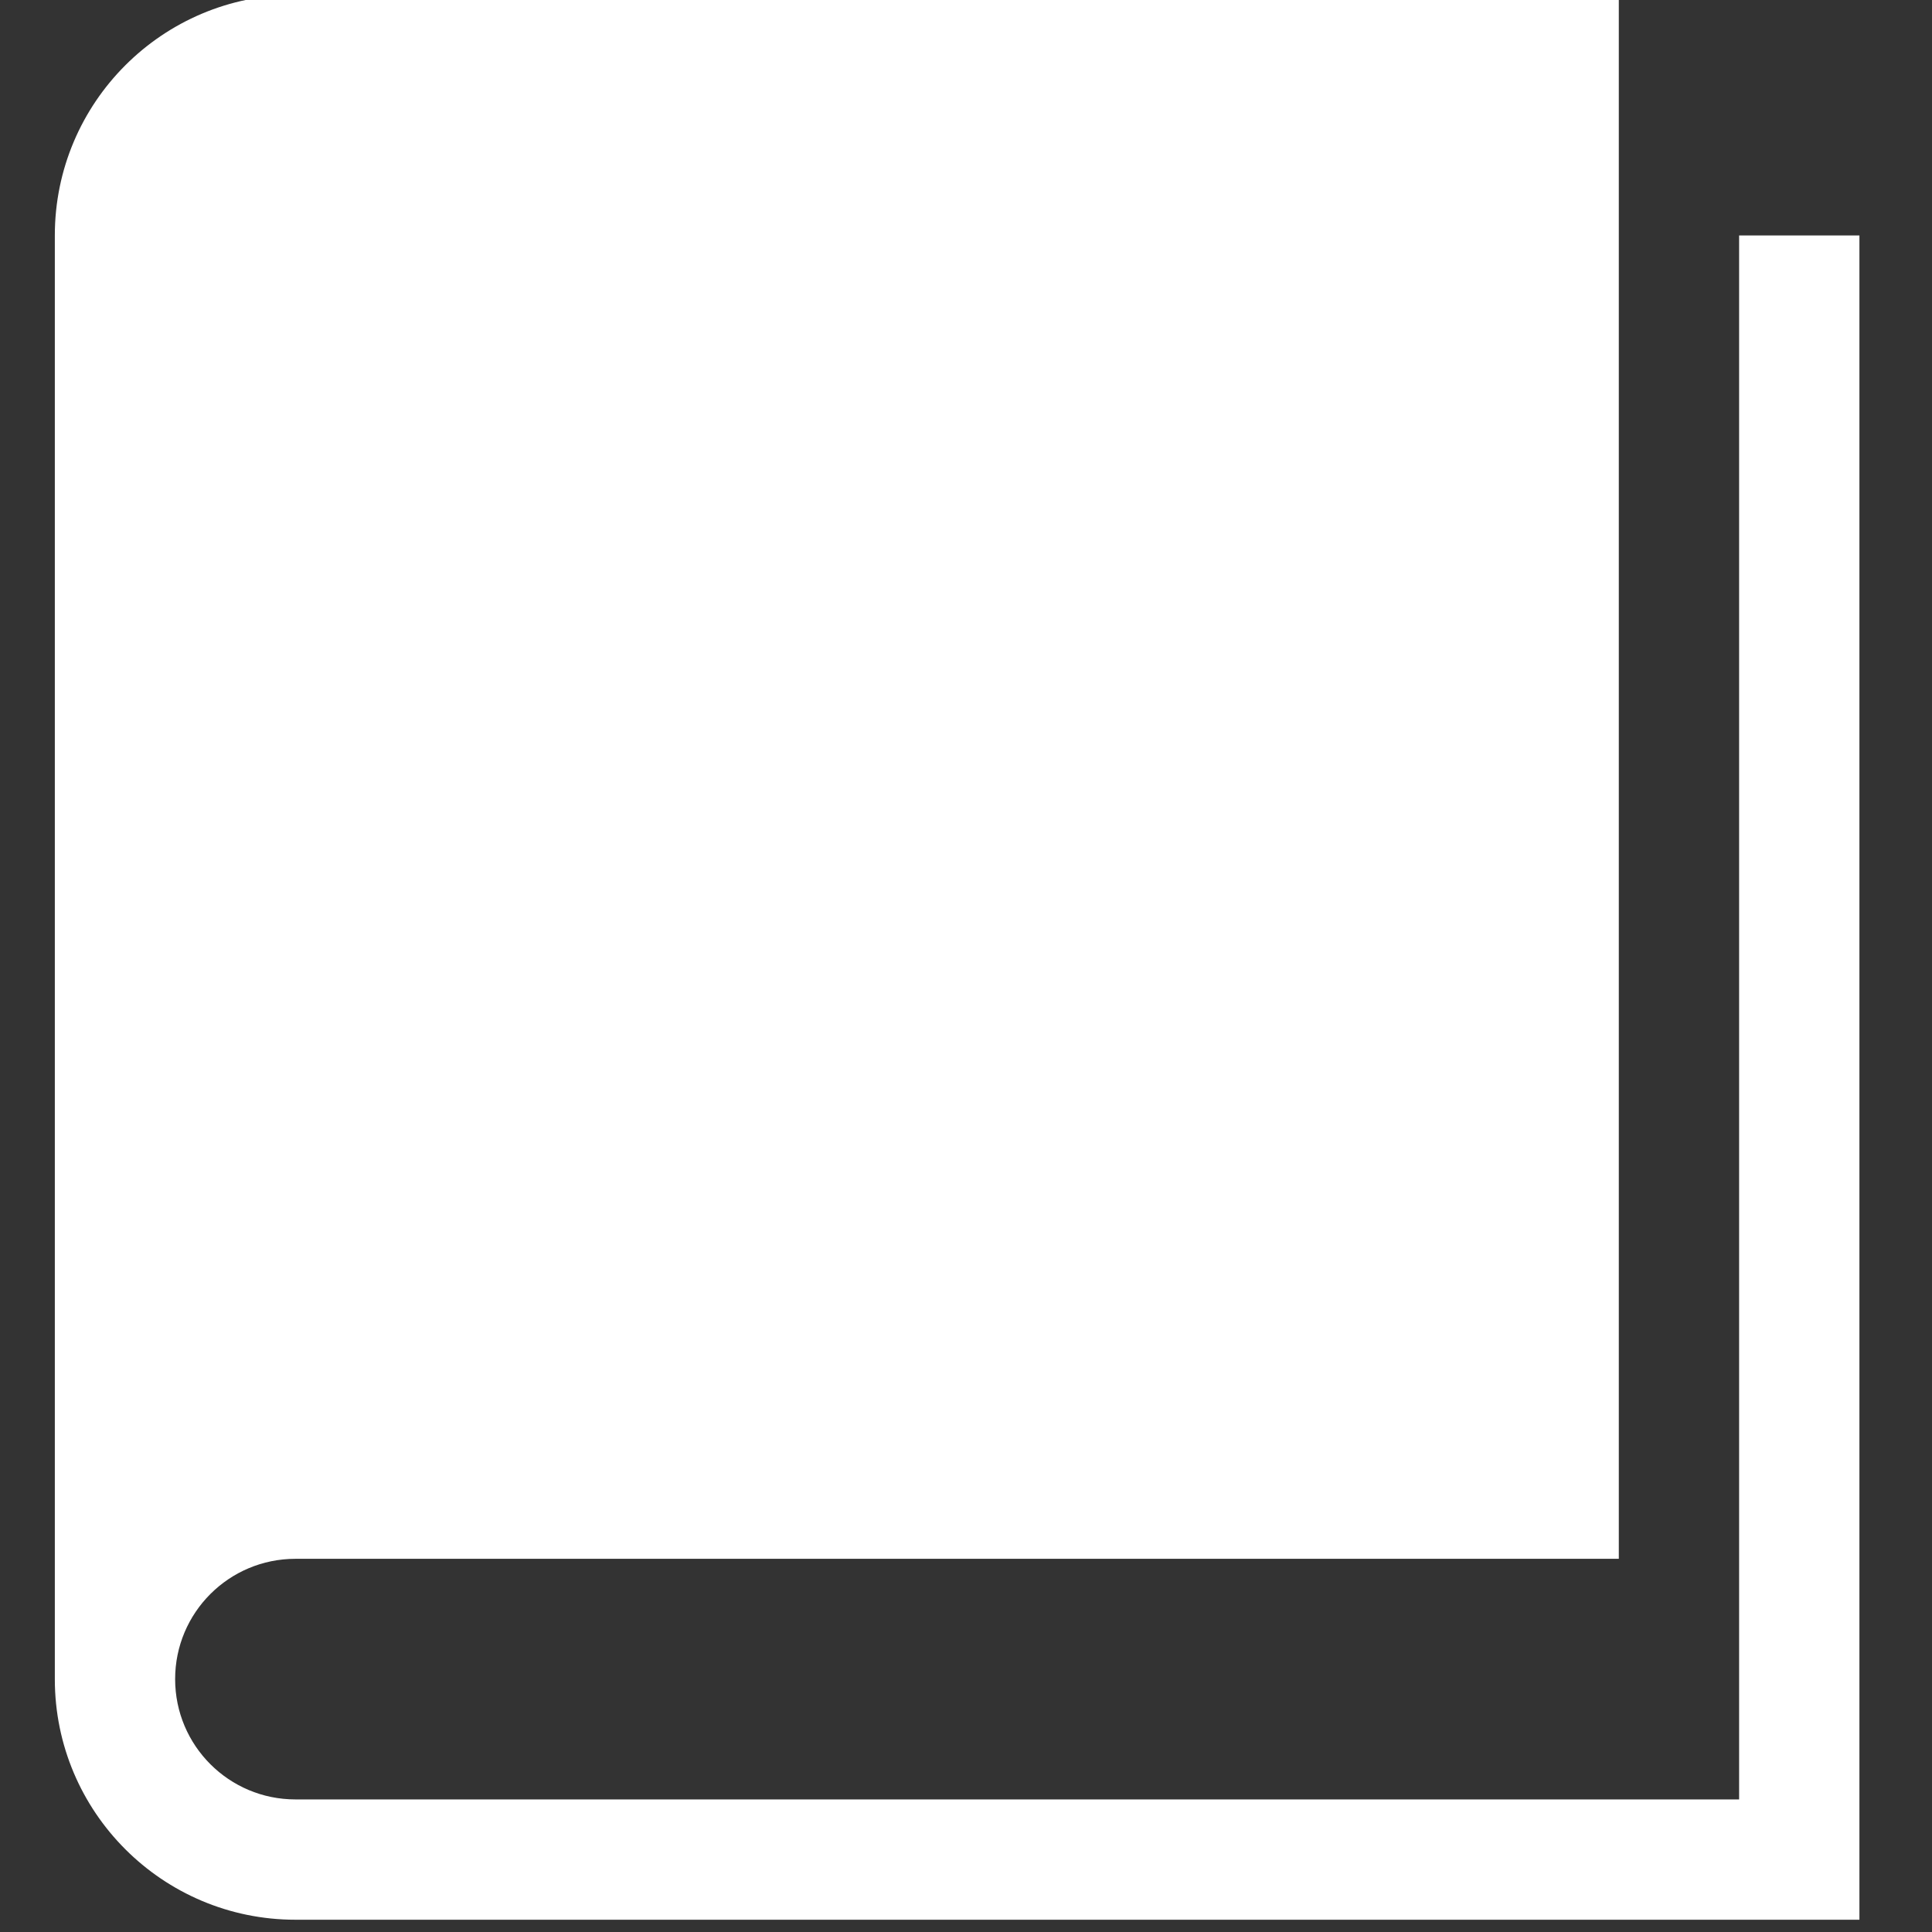 <?xml version="1.0" encoding="UTF-8" standalone="no"?>
<!DOCTYPE svg PUBLIC "-//W3C//DTD SVG 1.1//EN" "http://www.w3.org/Graphics/SVG/1.1/DTD/svg11.dtd">
<svg width="100%" height="100%" viewBox="0 0 37 37" version="1.1" xmlns="http://www.w3.org/2000/svg" xmlns:xlink="http://www.w3.org/1999/xlink" xml:space="preserve" xmlns:serif="http://www.serif.com/" style="fill-rule:evenodd;clip-rule:evenodd;stroke-linejoin:round;stroke-miterlimit:1.414;">
    <rect x="0" y="0" width="37" height="37" fill="#333333" stroke="none"/>
    <g transform="matrix(1,0,0,1,-3149.34,-392.393)">
        <g id="book" transform="matrix(0.072,0,0,0.072,3167.67,410.726)">
            <g transform="matrix(1,0,0,1,-256,-256)">
                <path d="M464,64L464,480L80,480C62.328,480 48,465.688 48,448C48,430.312 62.328,416 80,416L432,416L432,0L80,0C44.656,0 16,28.656 16,64L16,448C16,483.344 44.656,512 80,512L496,512L496,64L464,64Z" style="fill:white;fill-rule:nonzero;"/>
            </g>
        </g>
    </g>
</svg>
